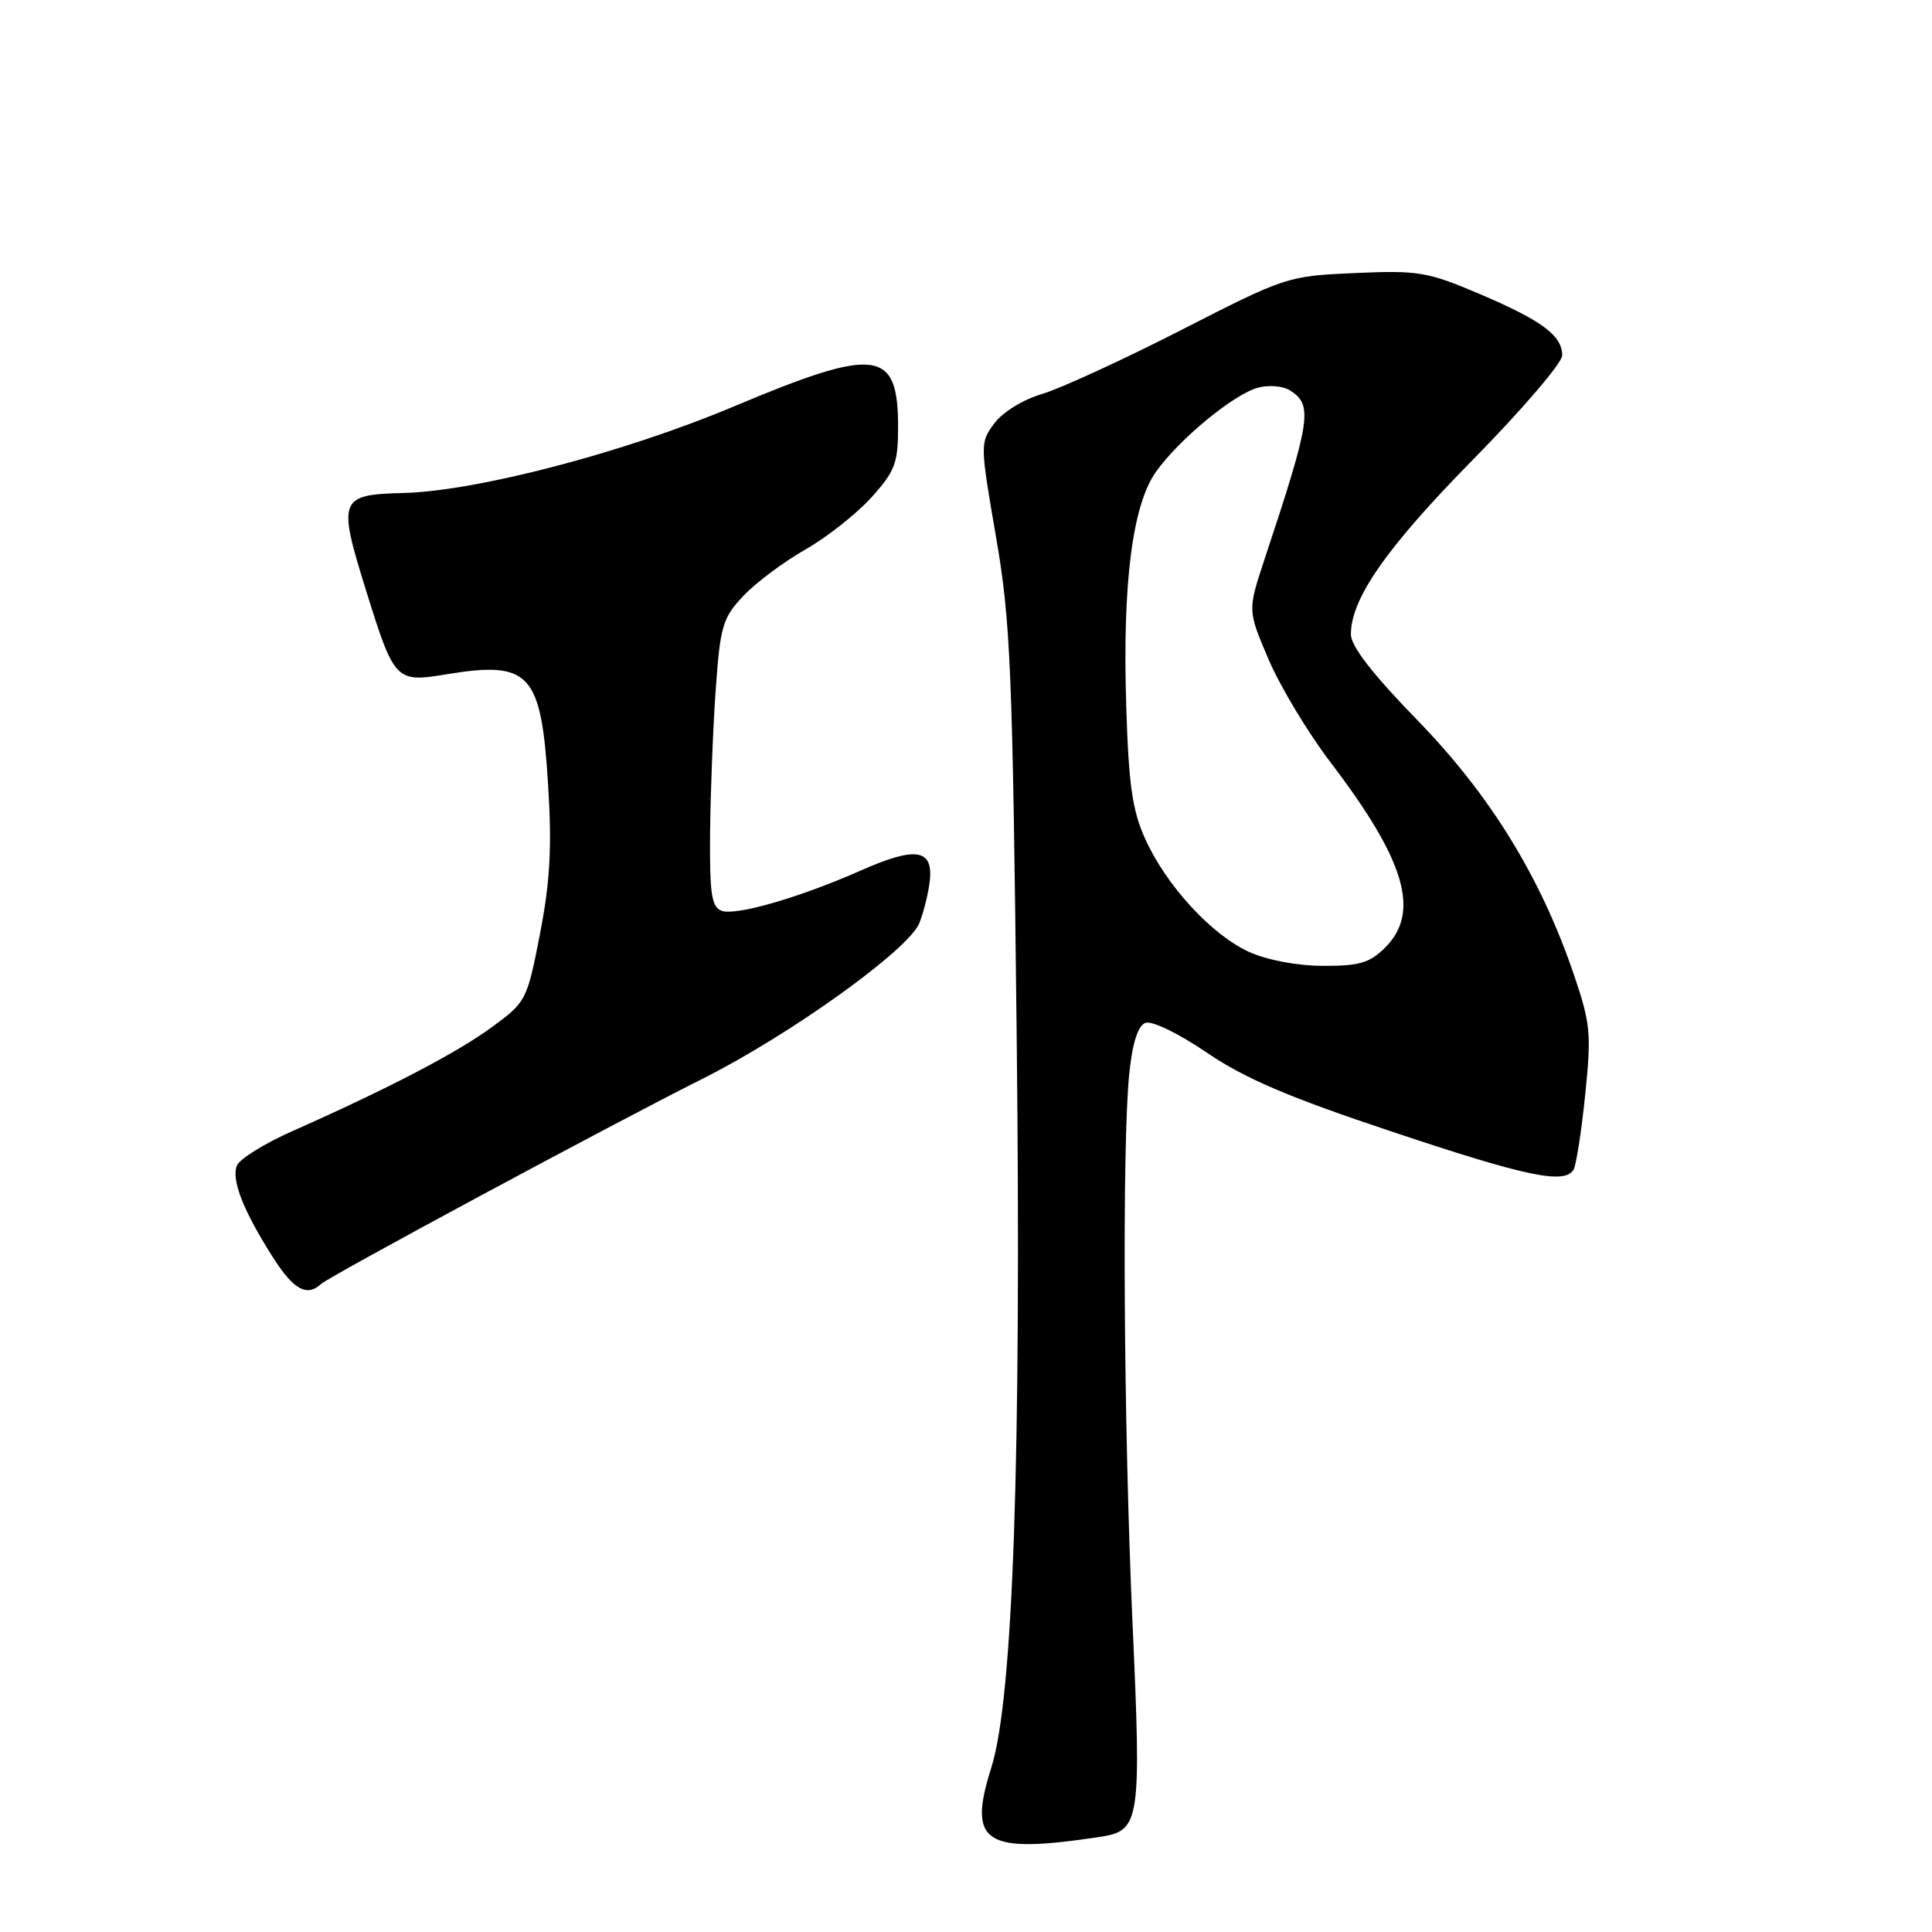<?xml version="1.0" encoding="UTF-8" standalone="no"?>
<!DOCTYPE svg PUBLIC "-//W3C//DTD SVG 1.1//EN" "http://www.w3.org/Graphics/SVG/1.1/DTD/svg11.dtd" >
<svg xmlns="http://www.w3.org/2000/svg" xmlns:xlink="http://www.w3.org/1999/xlink" version="1.1" viewBox="0 0 256 256">
 <g >
 <path fill="currentColor"
d=" M 145.74 243.40 C 151.07 242.60 151.25 241.42 150.07 215.19 C 148.88 188.81 148.66 151.54 149.64 142.20 C 150.06 138.17 150.78 135.92 151.77 135.54 C 152.62 135.21 156.11 136.90 159.88 139.46 C 164.95 142.91 170.73 145.38 184.50 149.97 C 202.28 155.91 207.29 156.96 208.50 155.00 C 208.84 154.44 209.54 150.00 210.04 145.11 C 210.88 136.98 210.76 135.64 208.55 129.15 C 204.16 116.23 197.45 105.33 187.82 95.44 C 181.85 89.30 179.00 85.62 179.00 84.05 C 179.00 79.31 183.74 72.53 195.22 60.86 C 201.70 54.27 207.00 48.08 207.00 47.10 C 207.00 44.46 204.33 42.48 196.03 38.94 C 189.13 36.01 187.93 35.81 179.55 36.18 C 170.60 36.57 170.34 36.66 156.50 43.74 C 148.80 47.67 140.52 51.48 138.09 52.20 C 135.56 52.94 132.86 54.61 131.75 56.10 C 129.85 58.67 129.86 58.85 131.97 71.10 C 133.91 82.33 134.17 88.51 134.71 136.76 C 135.35 193.20 134.25 225.07 131.35 234.23 C 128.17 244.27 130.44 245.71 145.74 243.40 Z  M 42.55 170.13 C 43.71 169.07 81.27 148.86 93.00 142.99 C 104.68 137.14 120.42 125.84 121.82 122.31 C 122.43 120.76 123.06 118.17 123.22 116.54 C 123.60 112.49 121.25 112.17 114.15 115.31 C 105.97 118.93 97.46 121.39 95.61 120.68 C 94.27 120.17 94.02 118.40 94.09 110.28 C 94.15 104.90 94.48 96.37 94.84 91.31 C 95.44 82.92 95.76 81.86 98.50 78.96 C 100.15 77.21 103.83 74.46 106.69 72.83 C 109.54 71.21 113.48 68.10 115.44 65.94 C 118.60 62.44 119.00 61.38 119.00 56.57 C 119.00 46.24 116.18 45.89 97.18 53.88 C 82.76 59.95 63.23 65.06 53.54 65.32 C 44.90 65.54 44.71 66.06 48.54 78.36 C 52.24 90.23 52.46 90.46 59.08 89.36 C 70.27 87.52 71.72 89.11 72.64 104.21 C 73.14 112.30 72.88 116.89 71.55 123.75 C 69.83 132.57 69.73 132.77 65.15 136.12 C 60.49 139.53 51.40 144.27 38.74 149.88 C 35.02 151.53 31.71 153.59 31.38 154.46 C 30.65 156.36 32.23 160.40 36.09 166.49 C 38.89 170.90 40.63 171.88 42.55 170.13 Z  M 165.50 126.13 C 160.55 123.88 154.54 117.35 151.75 111.17 C 150.04 107.40 149.55 103.99 149.23 93.50 C 148.72 77.31 150.05 66.88 153.19 62.49 C 156.29 58.14 163.60 52.14 166.76 51.35 C 168.16 50.99 170.03 51.16 170.90 51.71 C 174.00 53.66 173.73 55.49 167.53 74.19 C 165.32 80.88 165.32 80.88 168.09 87.37 C 169.61 90.94 173.29 97.05 176.26 100.96 C 186.23 114.03 188.24 120.85 183.55 125.55 C 181.50 127.59 180.13 128.00 175.30 127.98 C 171.86 127.97 167.87 127.21 165.50 126.13 Z "/>
</g>
</svg>